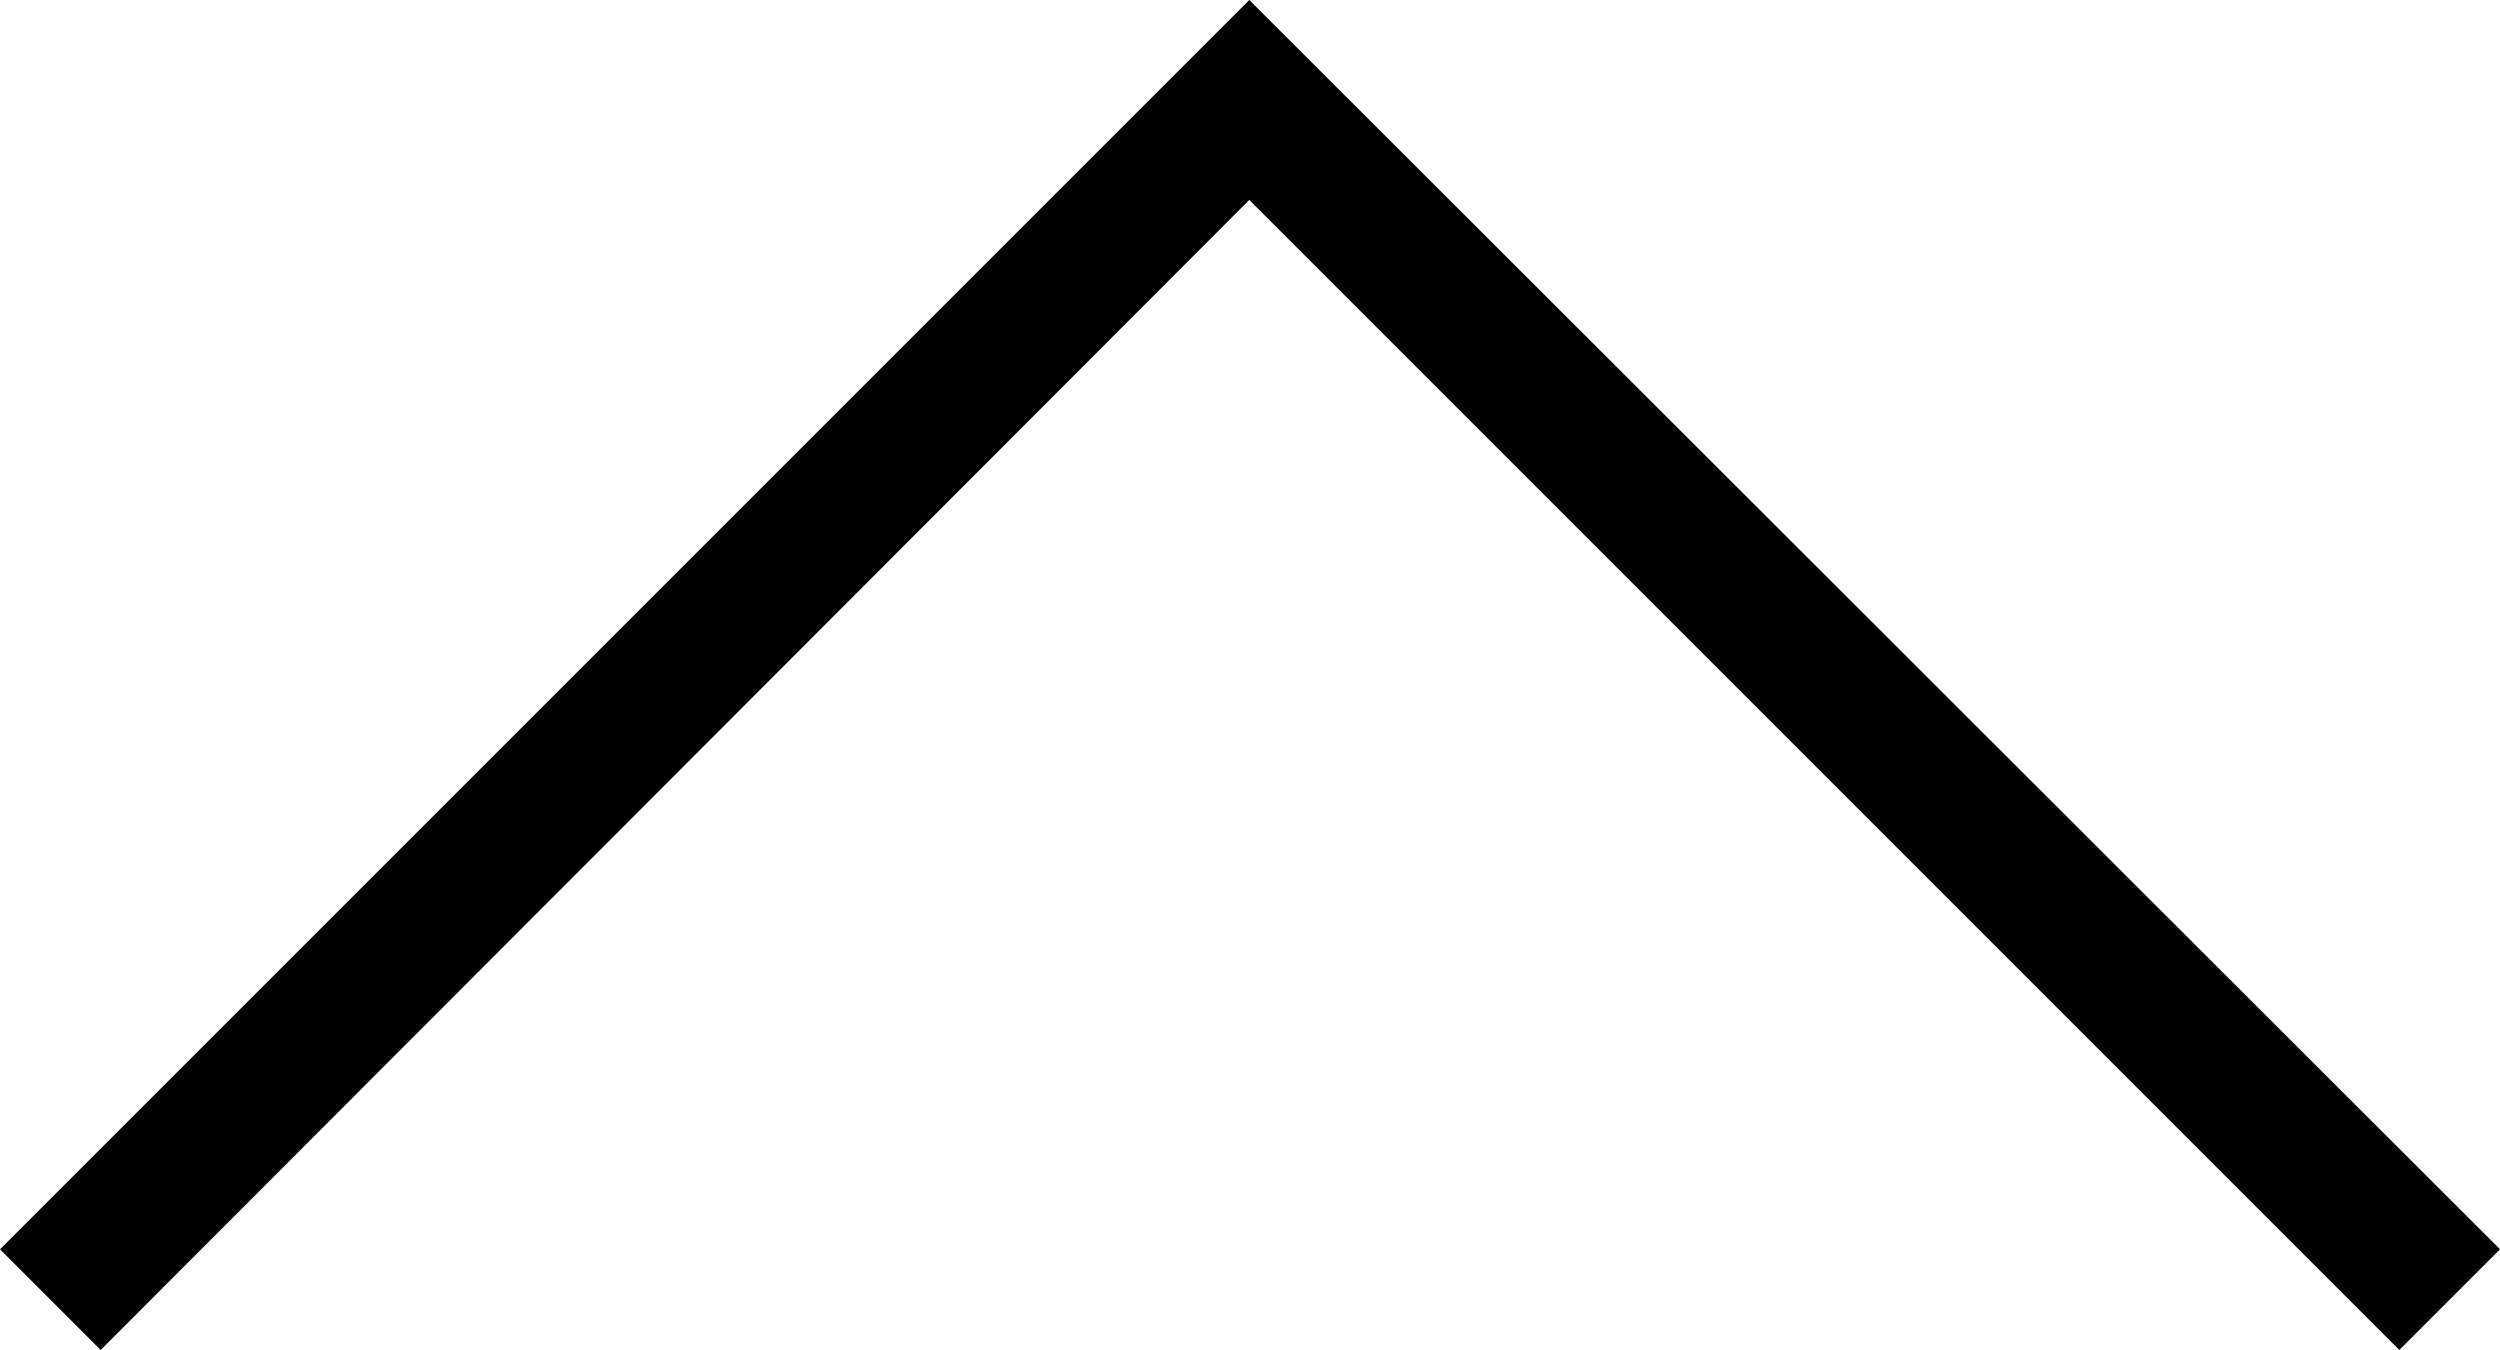<svg xmlns="http://www.w3.org/2000/svg" viewBox="0 0 17.63 9.52"><g id="Capa_2" data-name="Capa 2"><g id="Layer_1" data-name="Layer 1"><polygon points="17.63 8.81 16.92 9.52 8.81 1.41 0.71 9.52 0 8.81 8.81 0 17.63 8.81"/></g></g></svg>